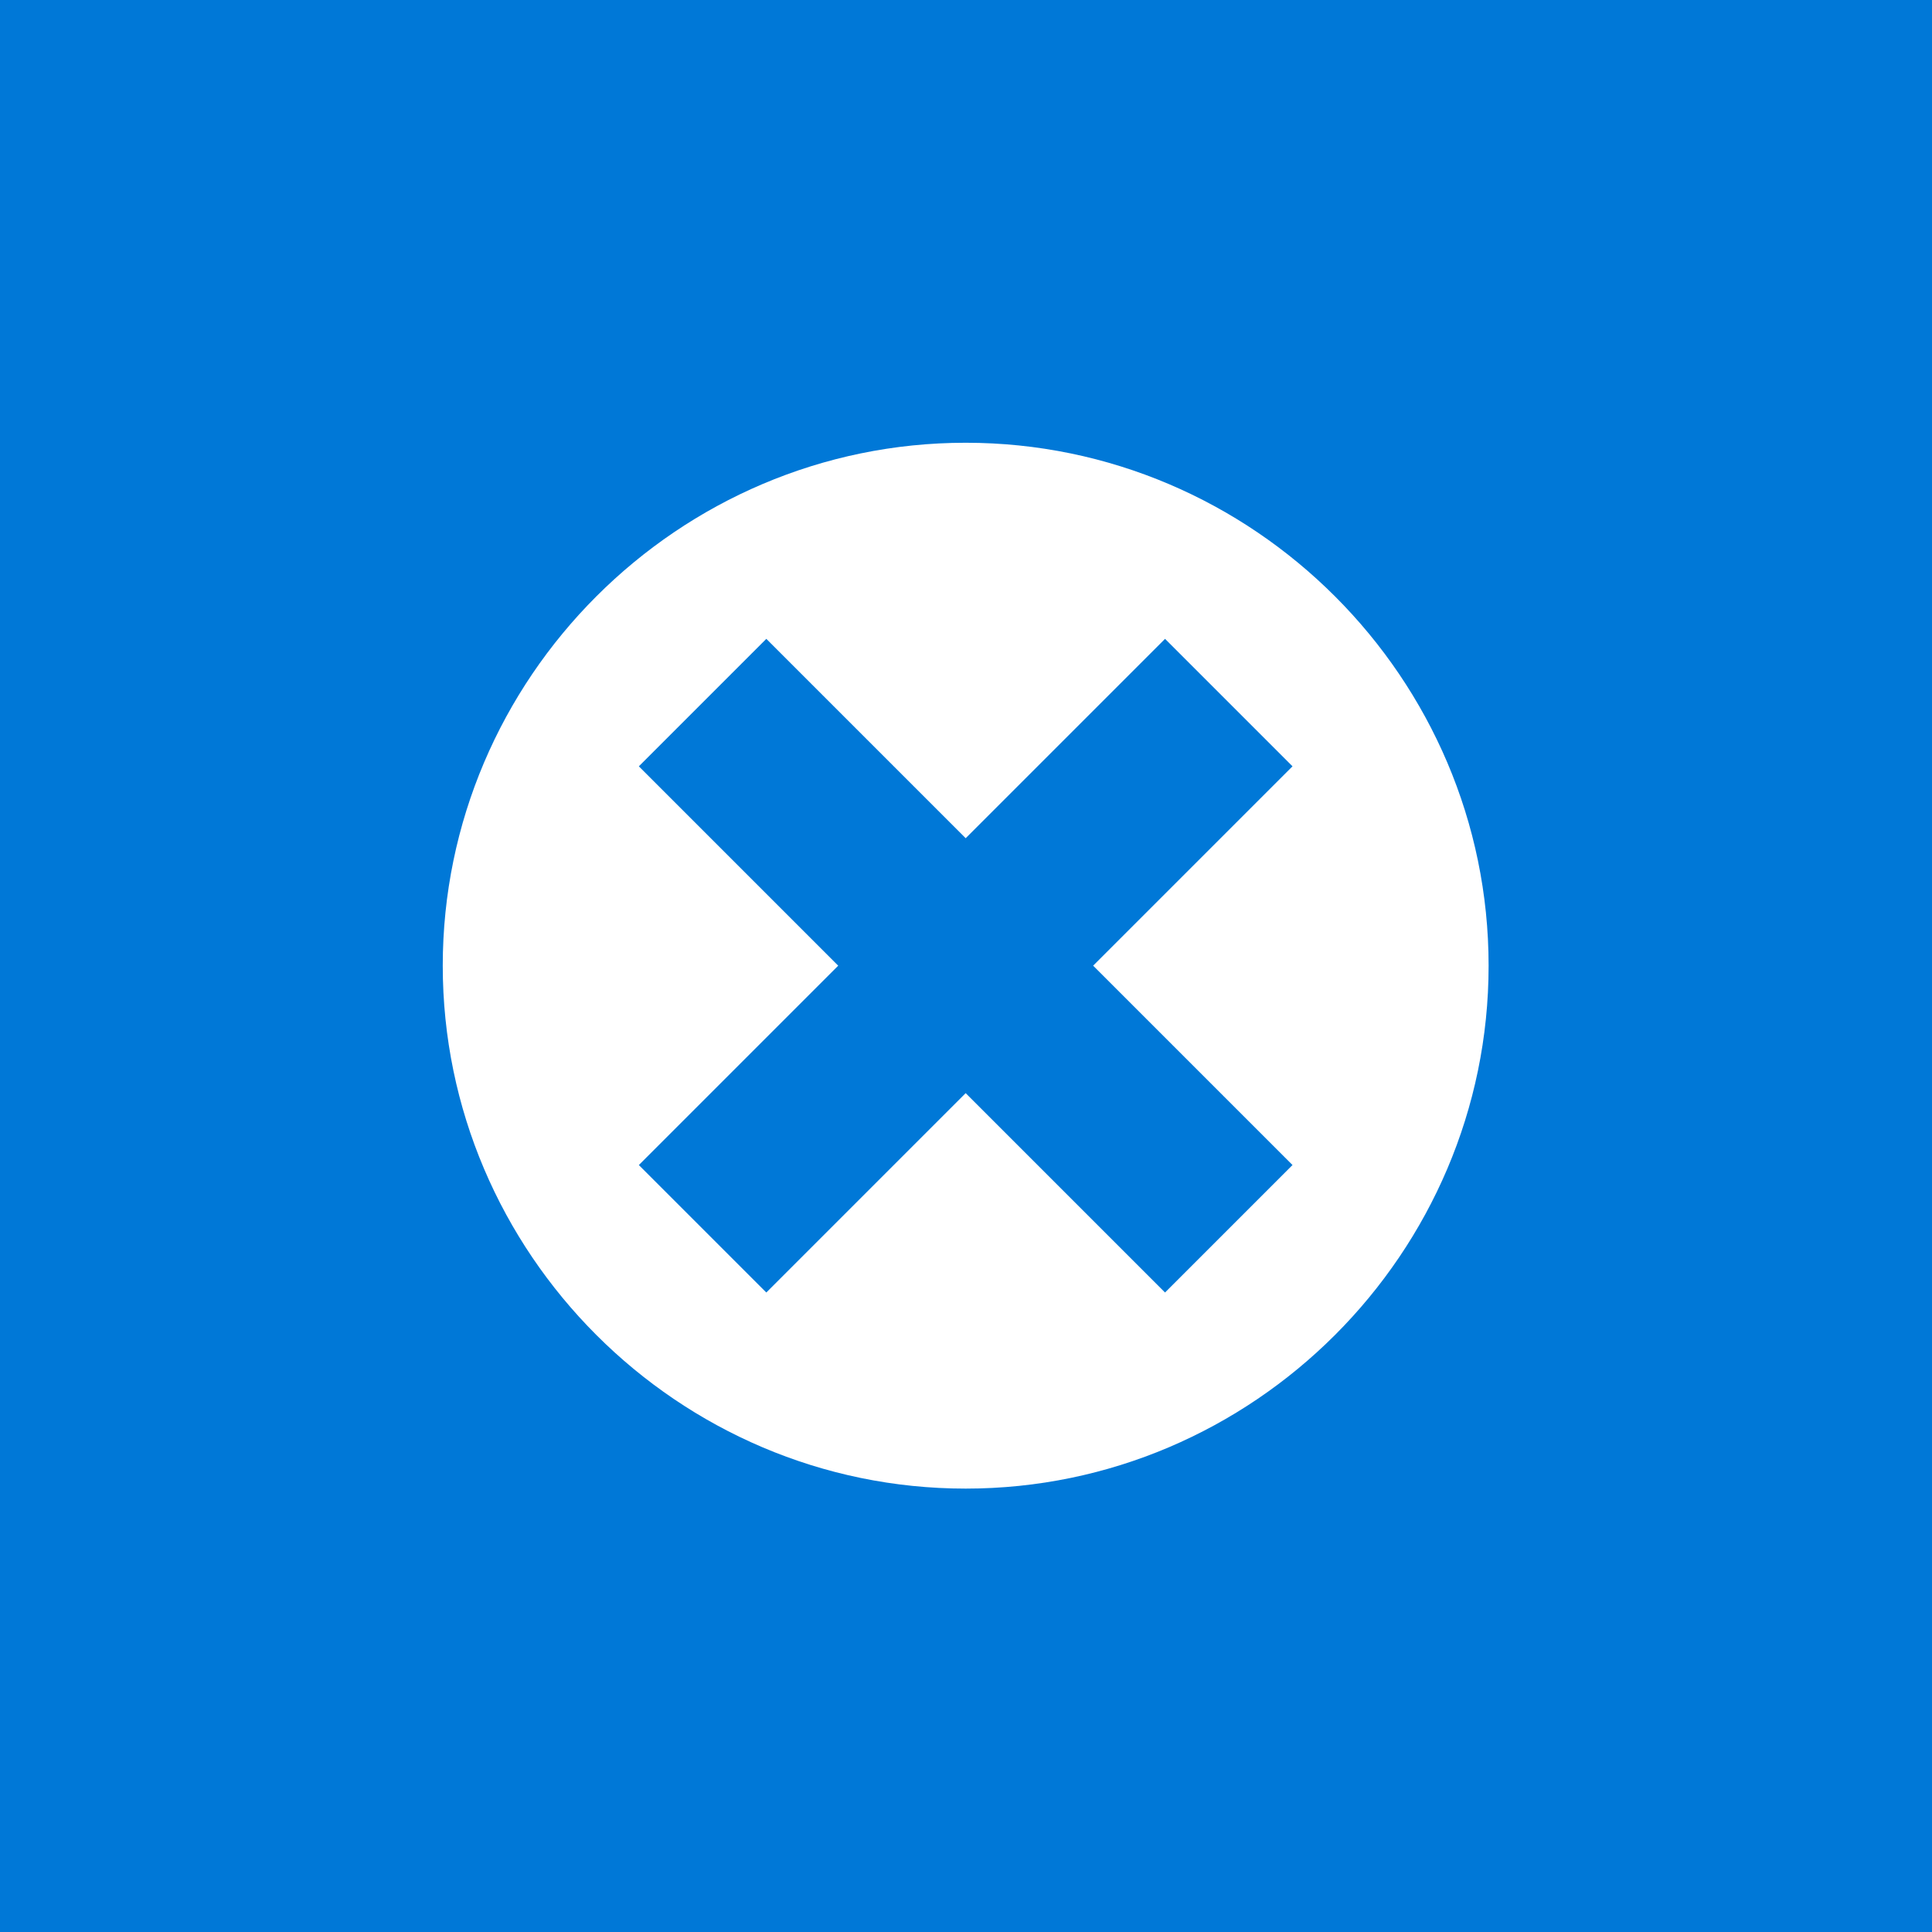 <?xml version="1.0" encoding="utf-8"?>
<svg xmlns="http://www.w3.org/2000/svg" height="48" width="48" viewBox="0 0 48 48">
  <g>
    <rect height="48" width="48" fill="#0078D7" />
    <path id="path1" transform="rotate(0,24,24) translate(11,11) scale(0.812,0.812)  " fill="#FFFFFF" d="M9.9,6L6,9.9 12.1,16 6,22.1 9.9,26 16,19.9 22.1,26 26,22.1 19.9,16 26,9.9 22.1,6 16,12.1z M16,0C24.8,0 32,7.2 32,16 32,24.8 24.8,32 16,32 7.2,32 8.3946347E-08,24.8 0,16 8.3946347E-08,7.2 7.2,0 16,0z" />
  </g>
</svg>

